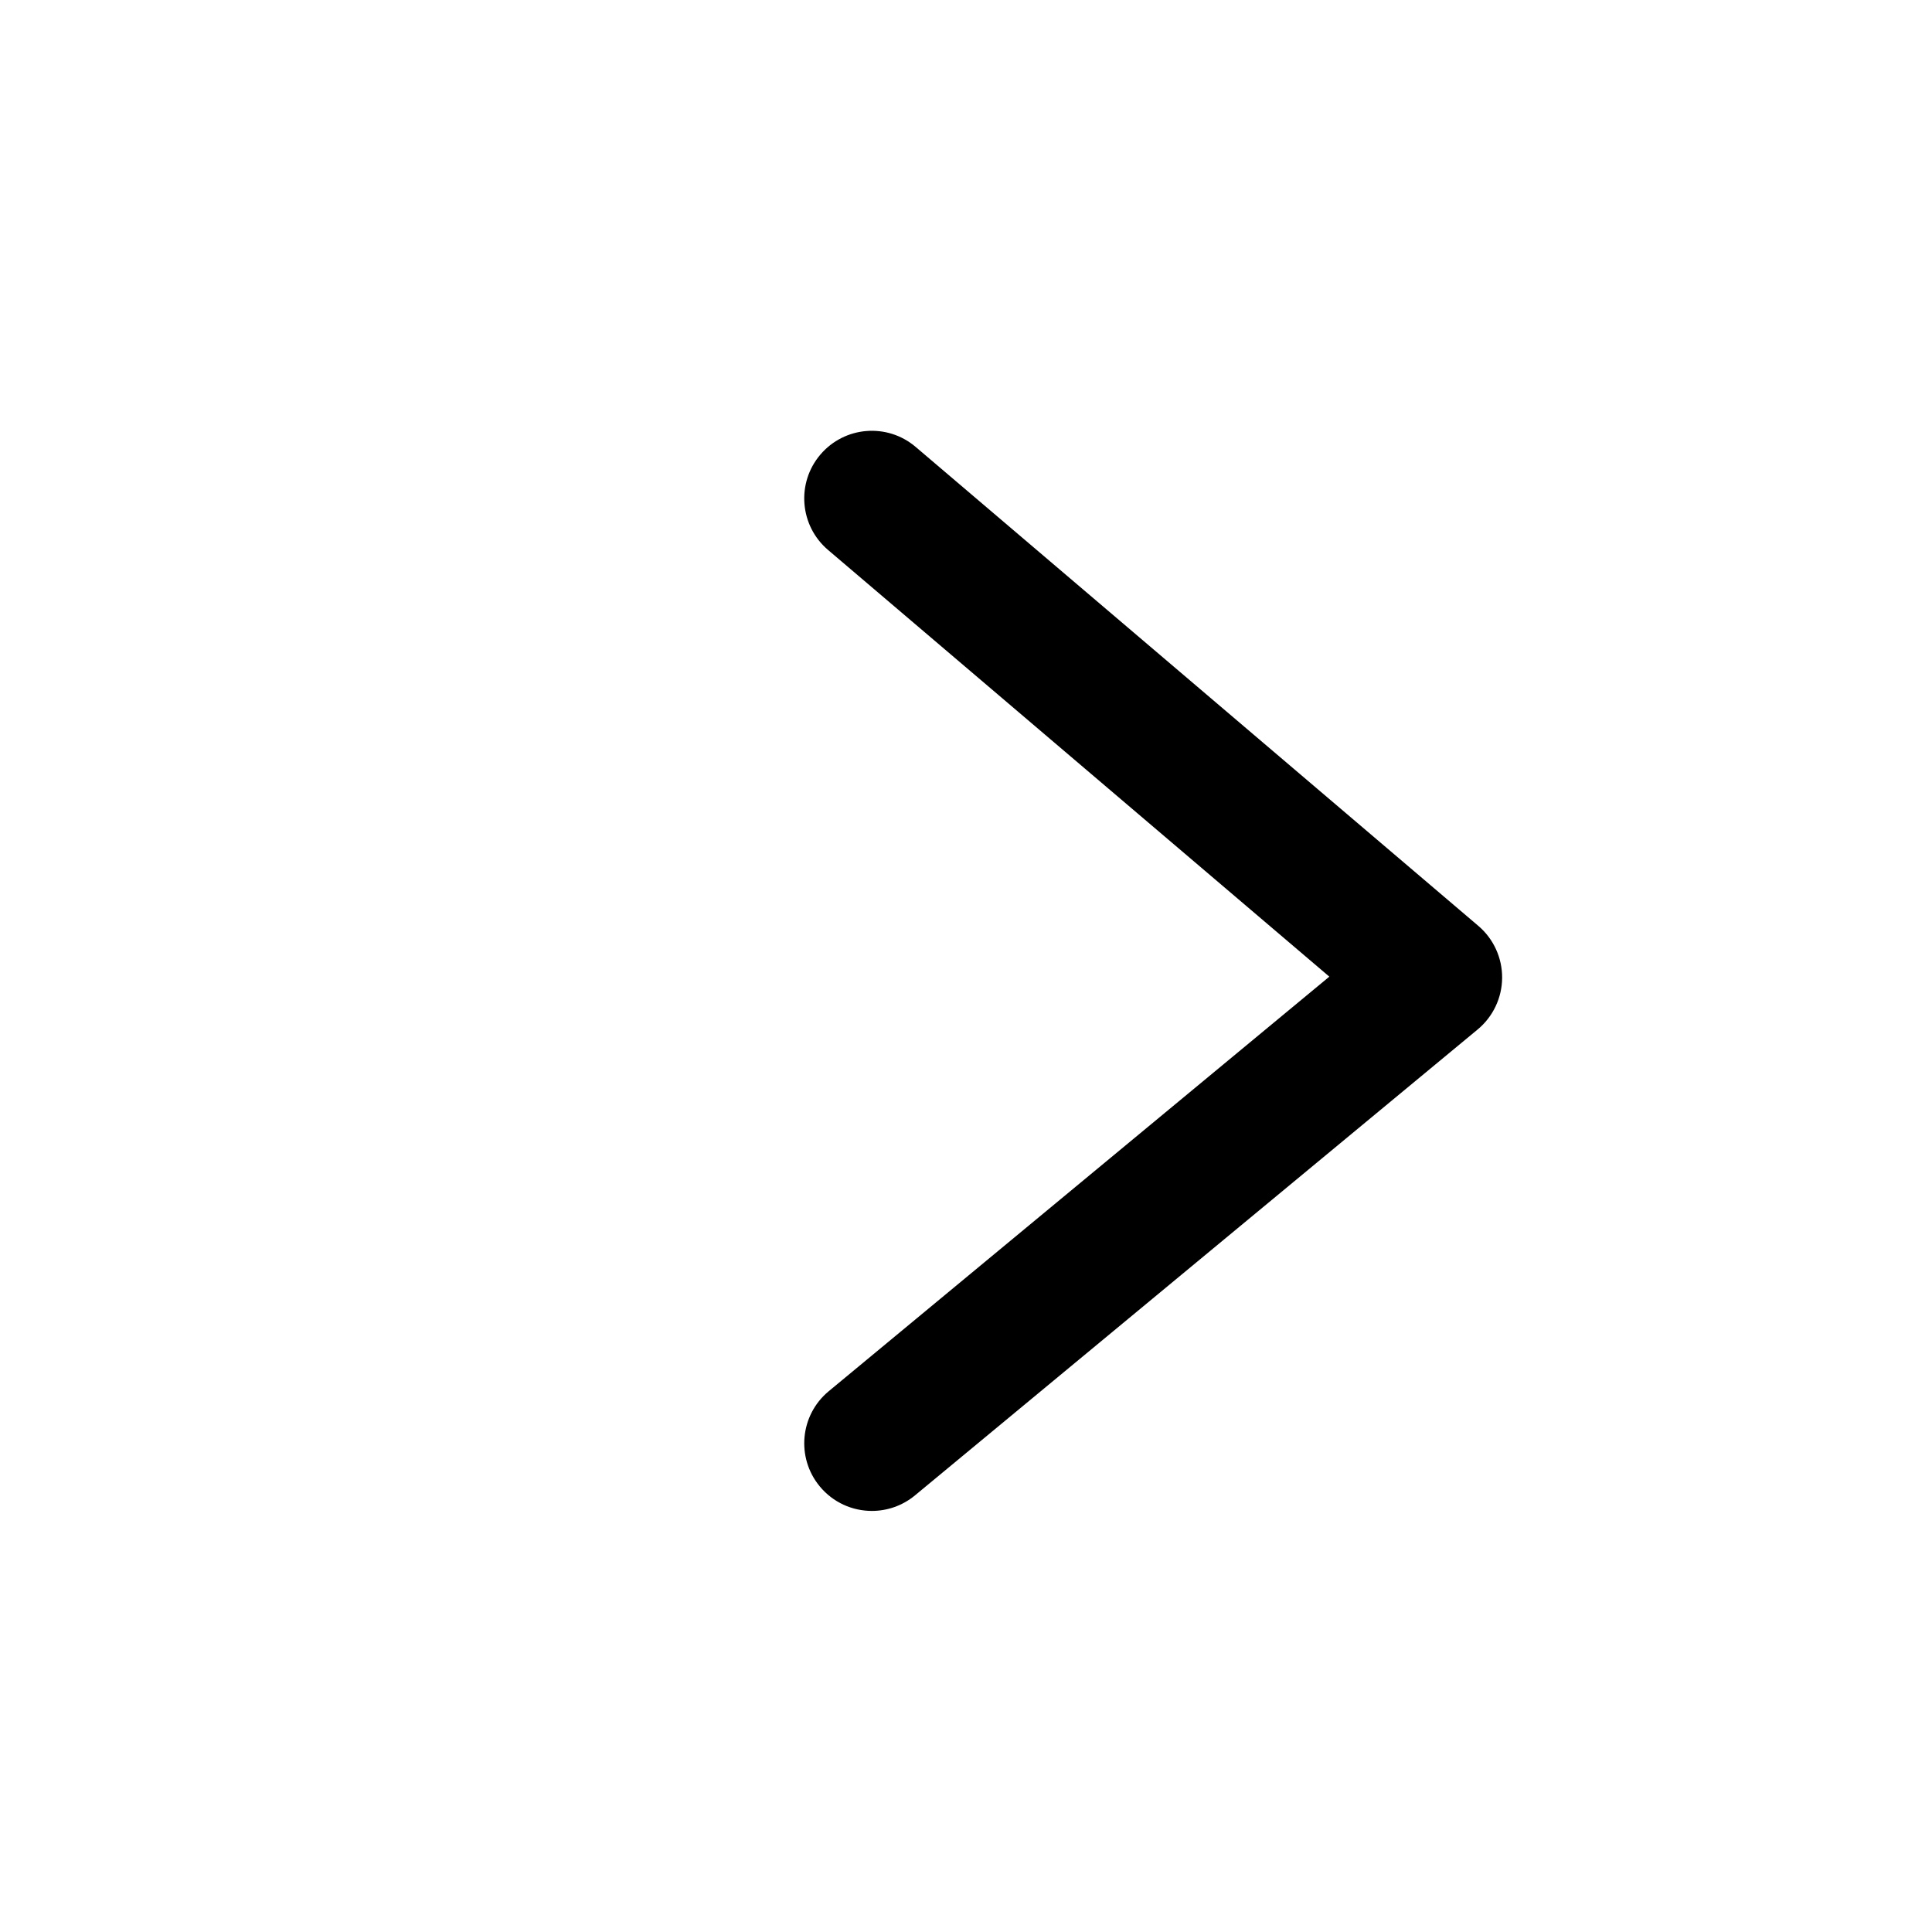 <?xml version="1.0" encoding="utf-8"?>
<!-- Generator: Adobe Illustrator 16.0.0, SVG Export Plug-In . SVG Version: 6.00 Build 0)  -->
<!DOCTYPE svg PUBLIC "-//W3C//DTD SVG 1.1//EN" "http://www.w3.org/Graphics/SVG/1.1/DTD/svg11.dtd">
<svg version="1.1" id="Your_Icon" xmlns="http://www.w3.org/2000/svg" xmlns:xlink="http://www.w3.org/1999/xlink" x="0px" y="0px"
	 width="100px" height="100px" viewBox="0 0 100 100" enable-background="new 0 0 100 100" xml:space="preserve">
<path d="M76.519,47.924l-29.123-24.79c-1.472-1.255-3.681-1.076-4.934,0.396c-1.253,1.472-1.075,3.681,0.396,4.934l25.948,22.087
	L42.895,72.009c-1.488,1.233-1.696,3.439-0.463,4.928c0.691,0.836,1.69,1.268,2.697,1.268c0.786,0,1.577-0.264,2.23-0.804
	l29.123-24.115c0.797-0.66,1.261-1.638,1.268-2.672S77.307,48.595,76.519,47.924z"/>
</svg>
